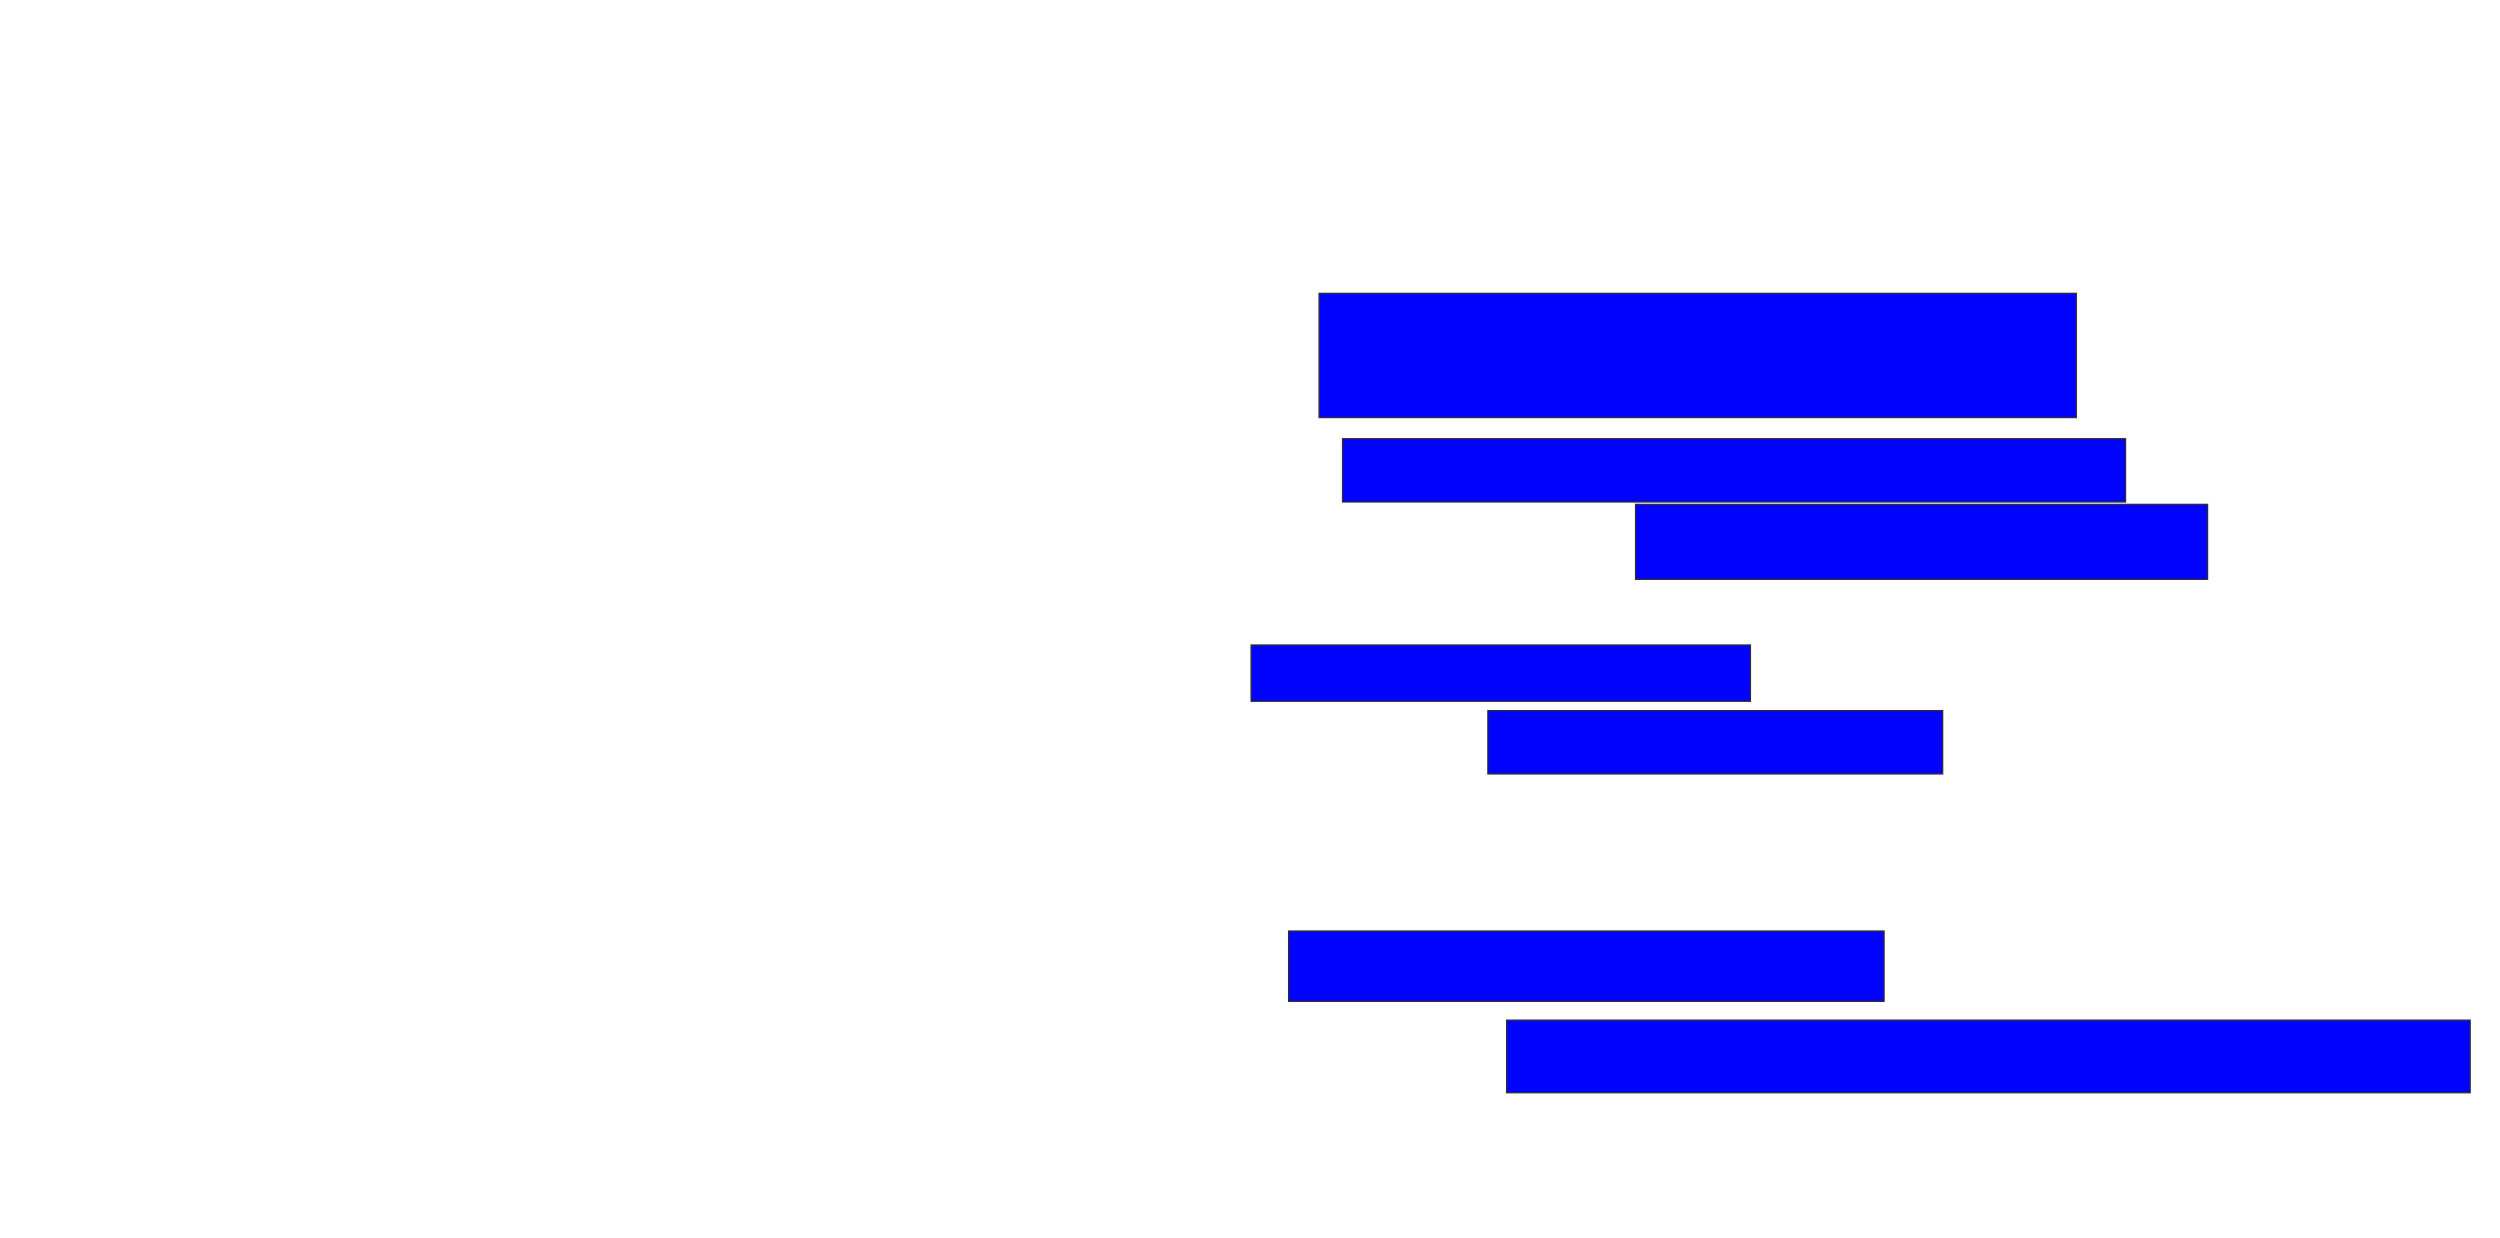 <svg xmlns="http://www.w3.org/2000/svg" width="2012" height="996">
 <!-- Created with Image Occlusion Enhanced -->
 <g>
  <title>Labels</title>
 </g>
 <g>
  <title>Masks</title>
  
  <rect id="a2284e98595541ba8f57e2a4750c63e0-ao-2" height="100" width="609.434" y="236.075" x="1061.585" stroke="#2D2D2D" fill="#0203ff"/>
  <rect id="a2284e98595541ba8f57e2a4750c63e0-ao-3" height="50.943" width="630.189" y="353.057" x="1080.453" stroke="#2D2D2D" fill="#0203ff"/>
  <rect id="a2284e98595541ba8f57e2a4750c63e0-ao-4" height="60.377" width="460.377" y="405.887" x="1316.302" stroke="#2D2D2D" fill="#0203ff"/>
  <rect id="a2284e98595541ba8f57e2a4750c63e0-ao-5" height="45.283" width="401.887" y="519.094" x="1006.868" stroke="#2D2D2D" fill="#0203ff"/>
  <rect id="a2284e98595541ba8f57e2a4750c63e0-ao-6" height="50.943" width="366.038" y="571.925" x="1197.434" stroke="#2D2D2D" fill="#0203ff"/>
  <rect id="a2284e98595541ba8f57e2a4750c63e0-ao-7" height="56.604" width="479.245" y="749.283" x="1037.057" stroke="#2D2D2D" fill="#0203ff"/>
  <rect stroke="#2D2D2D" id="a2284e98595541ba8f57e2a4750c63e0-ao-8" height="58.491" width="775.472" y="820.981" x="1212.528" fill="#0203ff"/>
 </g>
</svg>